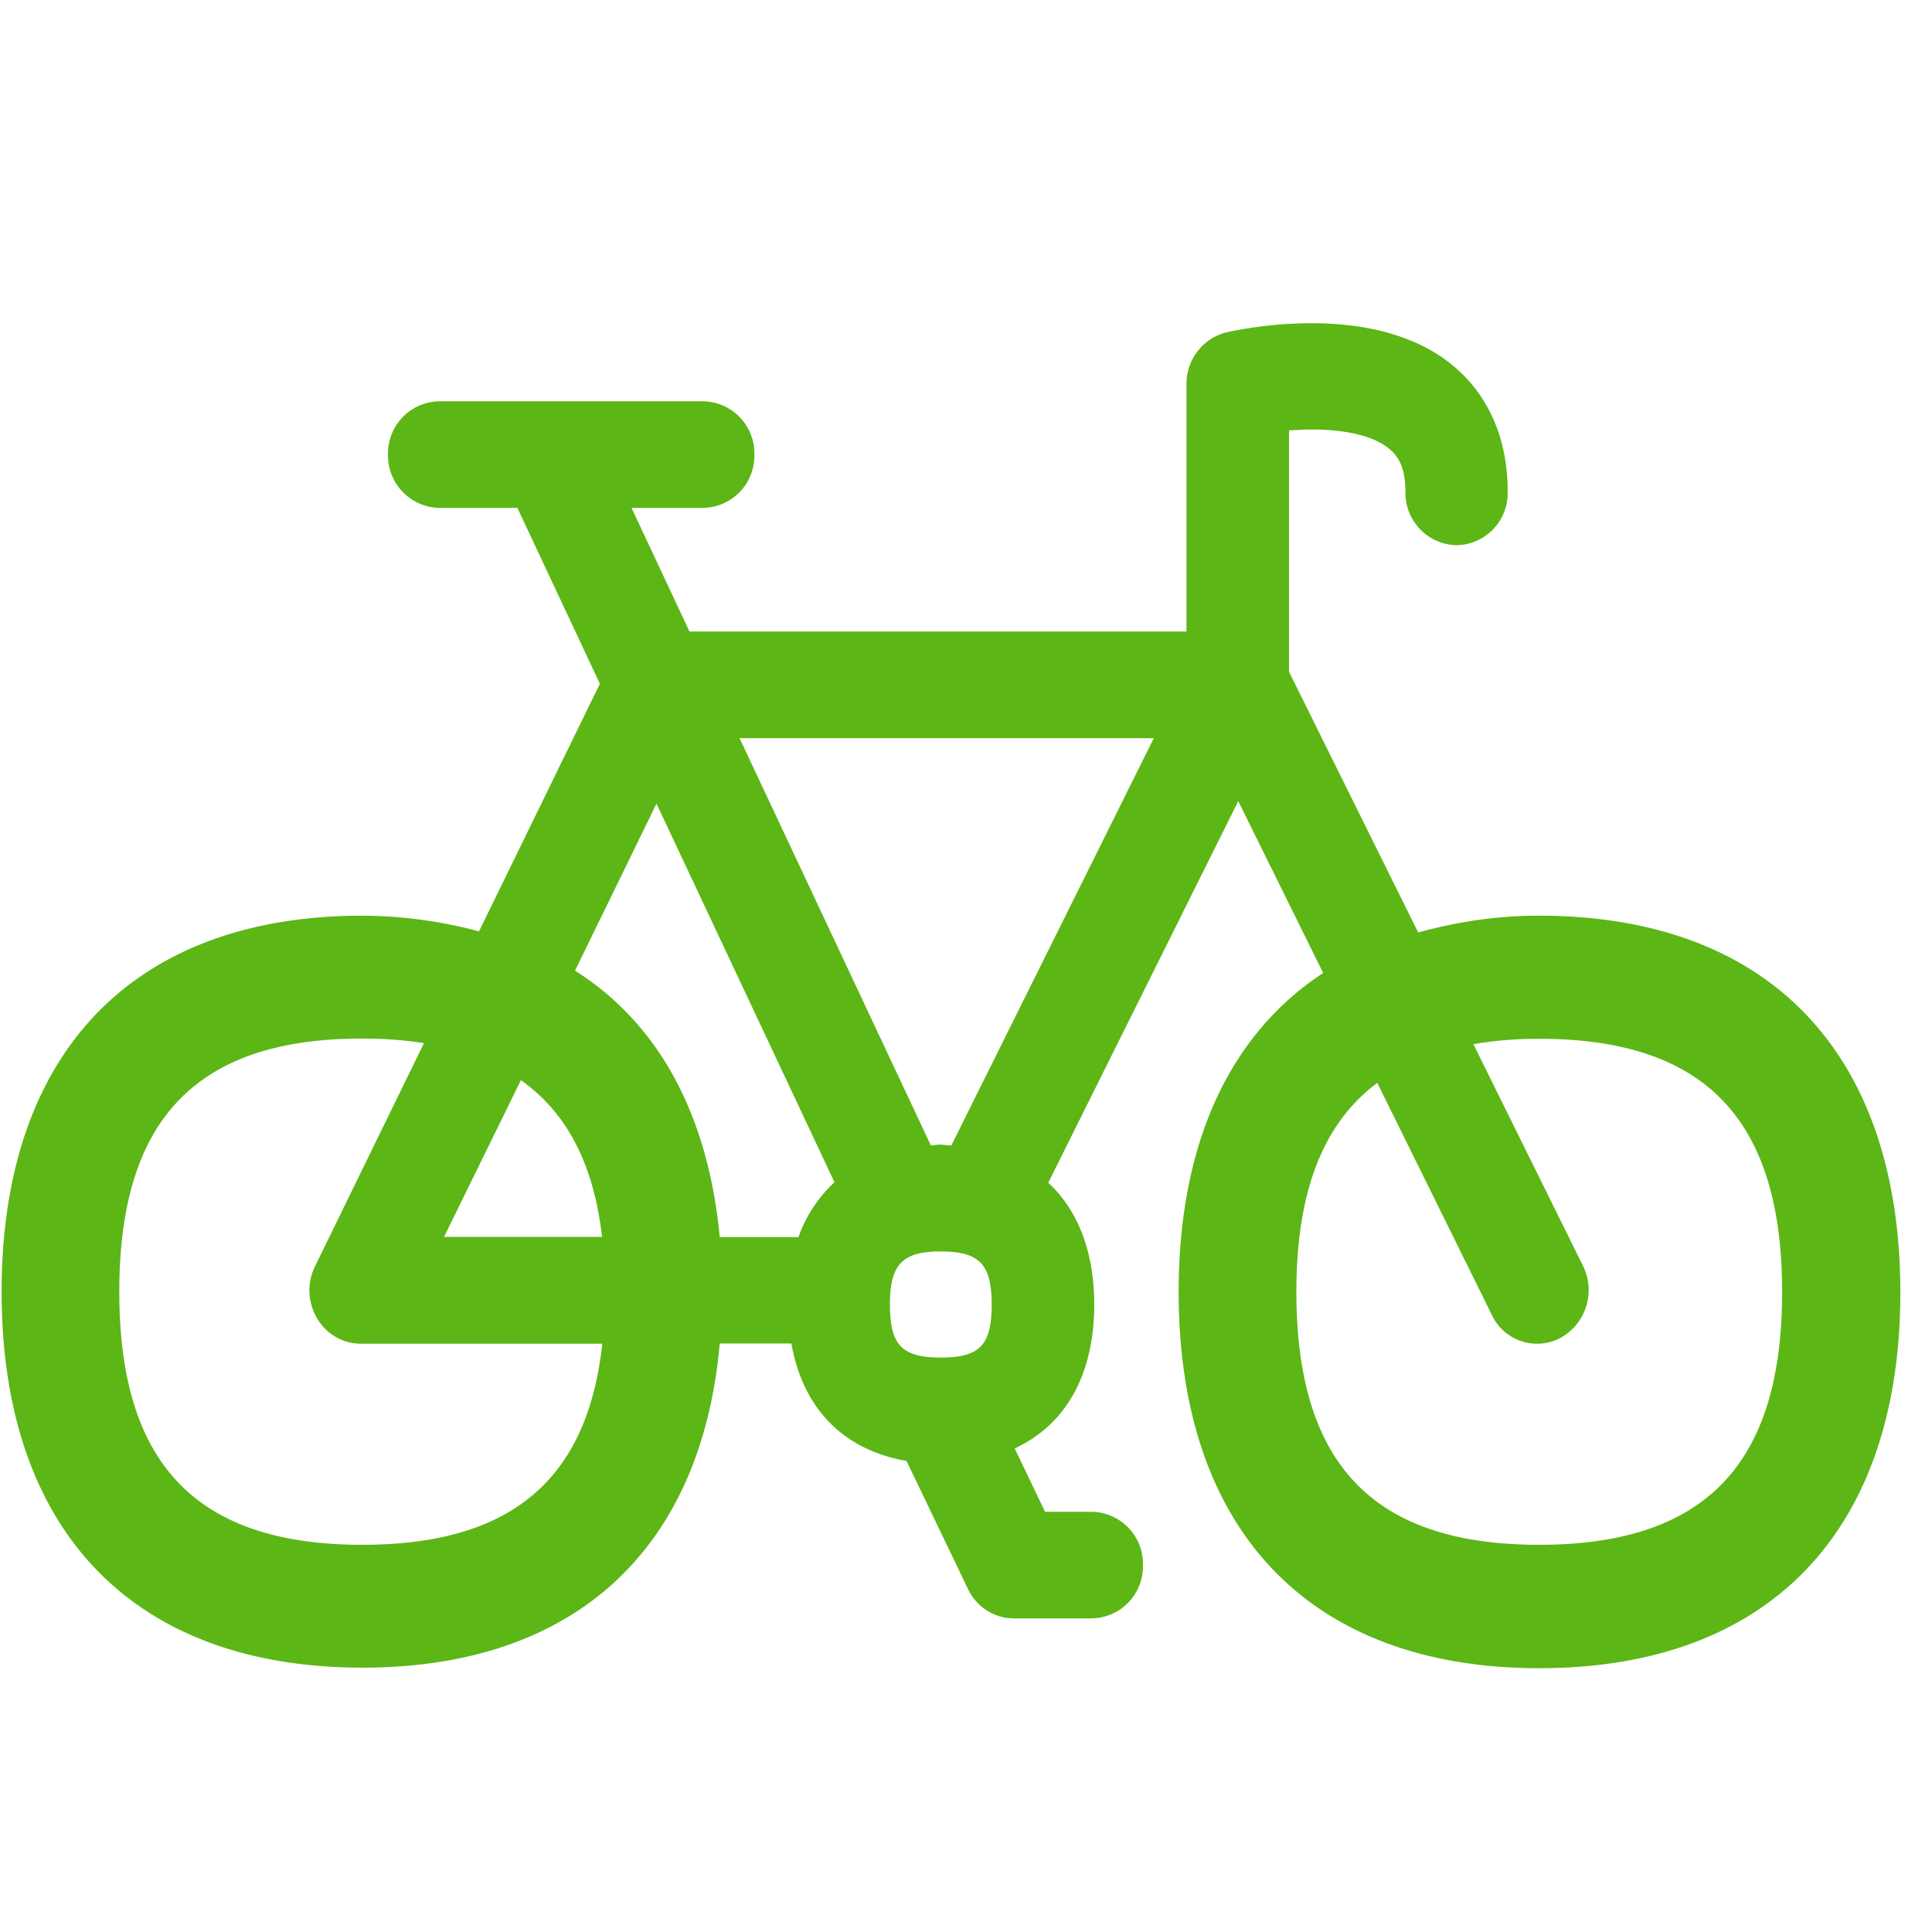 <svg width="24" height="24" viewBox="0 0 24 24" xmlns="http://www.w3.org/2000/svg"><path d="M19.12 19.19c-2.058 0-3.016-.998-3.016-3.143 0-1.247.333-2.094 1.005-2.595l1.422 2.88a.62.62 0 00.857.286.678.678 0 00.276-.894l-1.361-2.753c.252-.043.517-.067.816-.067 2.06 0 3.019.999 3.019 3.146 0 2.142-.958 3.14-3.019 3.14zm-7.433-4.972c-.043 0-.08.01-.124.01L9.187 9.17h5.146l-2.515 5.059c-.043 0-.084-.007-.13-.01zm0 1.328c.481 0 .632.162.632.659 0 .504-.148.659-.632.659s-.632-.155-.632-.659c0-.5.155-.659.632-.659zM4.501 19.19c-2.057 0-3.019-.998-3.019-3.143 0-2.144.958-3.146 3.019-3.146.275 0 .528.02.766.057l-1.354 2.773c-.101.205-.091.447.026.645a.63.63 0 00.542.316h3.001C7.297 18.39 6.34 19.19 4.501 19.19zm1.97-5.772c.571.404.904 1.043 1.008 1.947H5.516l.955-1.947zm1.684-3.435l2.211 4.703c-.201.188-.356.42-.447.682h-.978c-.144-1.516-.756-2.652-1.798-3.31l1.012-2.075zm10.964 1.392c-.554 0-1.045.084-1.502.208l-1.604-3.237V5.348c.437-.037.975 0 1.25.232.092.077.196.205.196.53a.65.65 0 00.635.663.647.647 0 00.635-.662c0-.827-.366-1.308-.672-1.563-.978-.82-2.635-.46-2.82-.42a.658.658 0 00-.498.645v3.072H8.565l-.72-1.536h.891a.647.647 0 00.635-.662.647.647 0 00-.635-.662h-3.28a.647.647 0 00-.636.662.65.65 0 00.635.662h.972l1.025 2.185L5.95 11.57a5.673 5.673 0 00-1.446-.195c-2.85 0-4.484 1.704-4.484 4.672s1.634 4.669 4.484 4.669c2.632 0 4.209-1.466 4.437-4.027h.89c.142.807.646 1.324 1.43 1.459l.763 1.59c.107.225.329.366.568.366h.971a.646.646 0 00.635-.659v-.003a.647.647 0 00-.635-.662h-.581l-.377-.787c.629-.292.988-.91.988-1.788 0-.659-.205-1.173-.571-1.513l2.36-4.74 1.055 2.135c-1.163.763-1.795 2.118-1.795 3.963 0 2.968 1.634 4.673 4.48 4.673 2.851 0 4.485-1.701 4.485-4.673-.004-2.971-1.637-4.675-4.488-4.675z" fill="#5CB615" fill-rule="nonzero"/></svg>